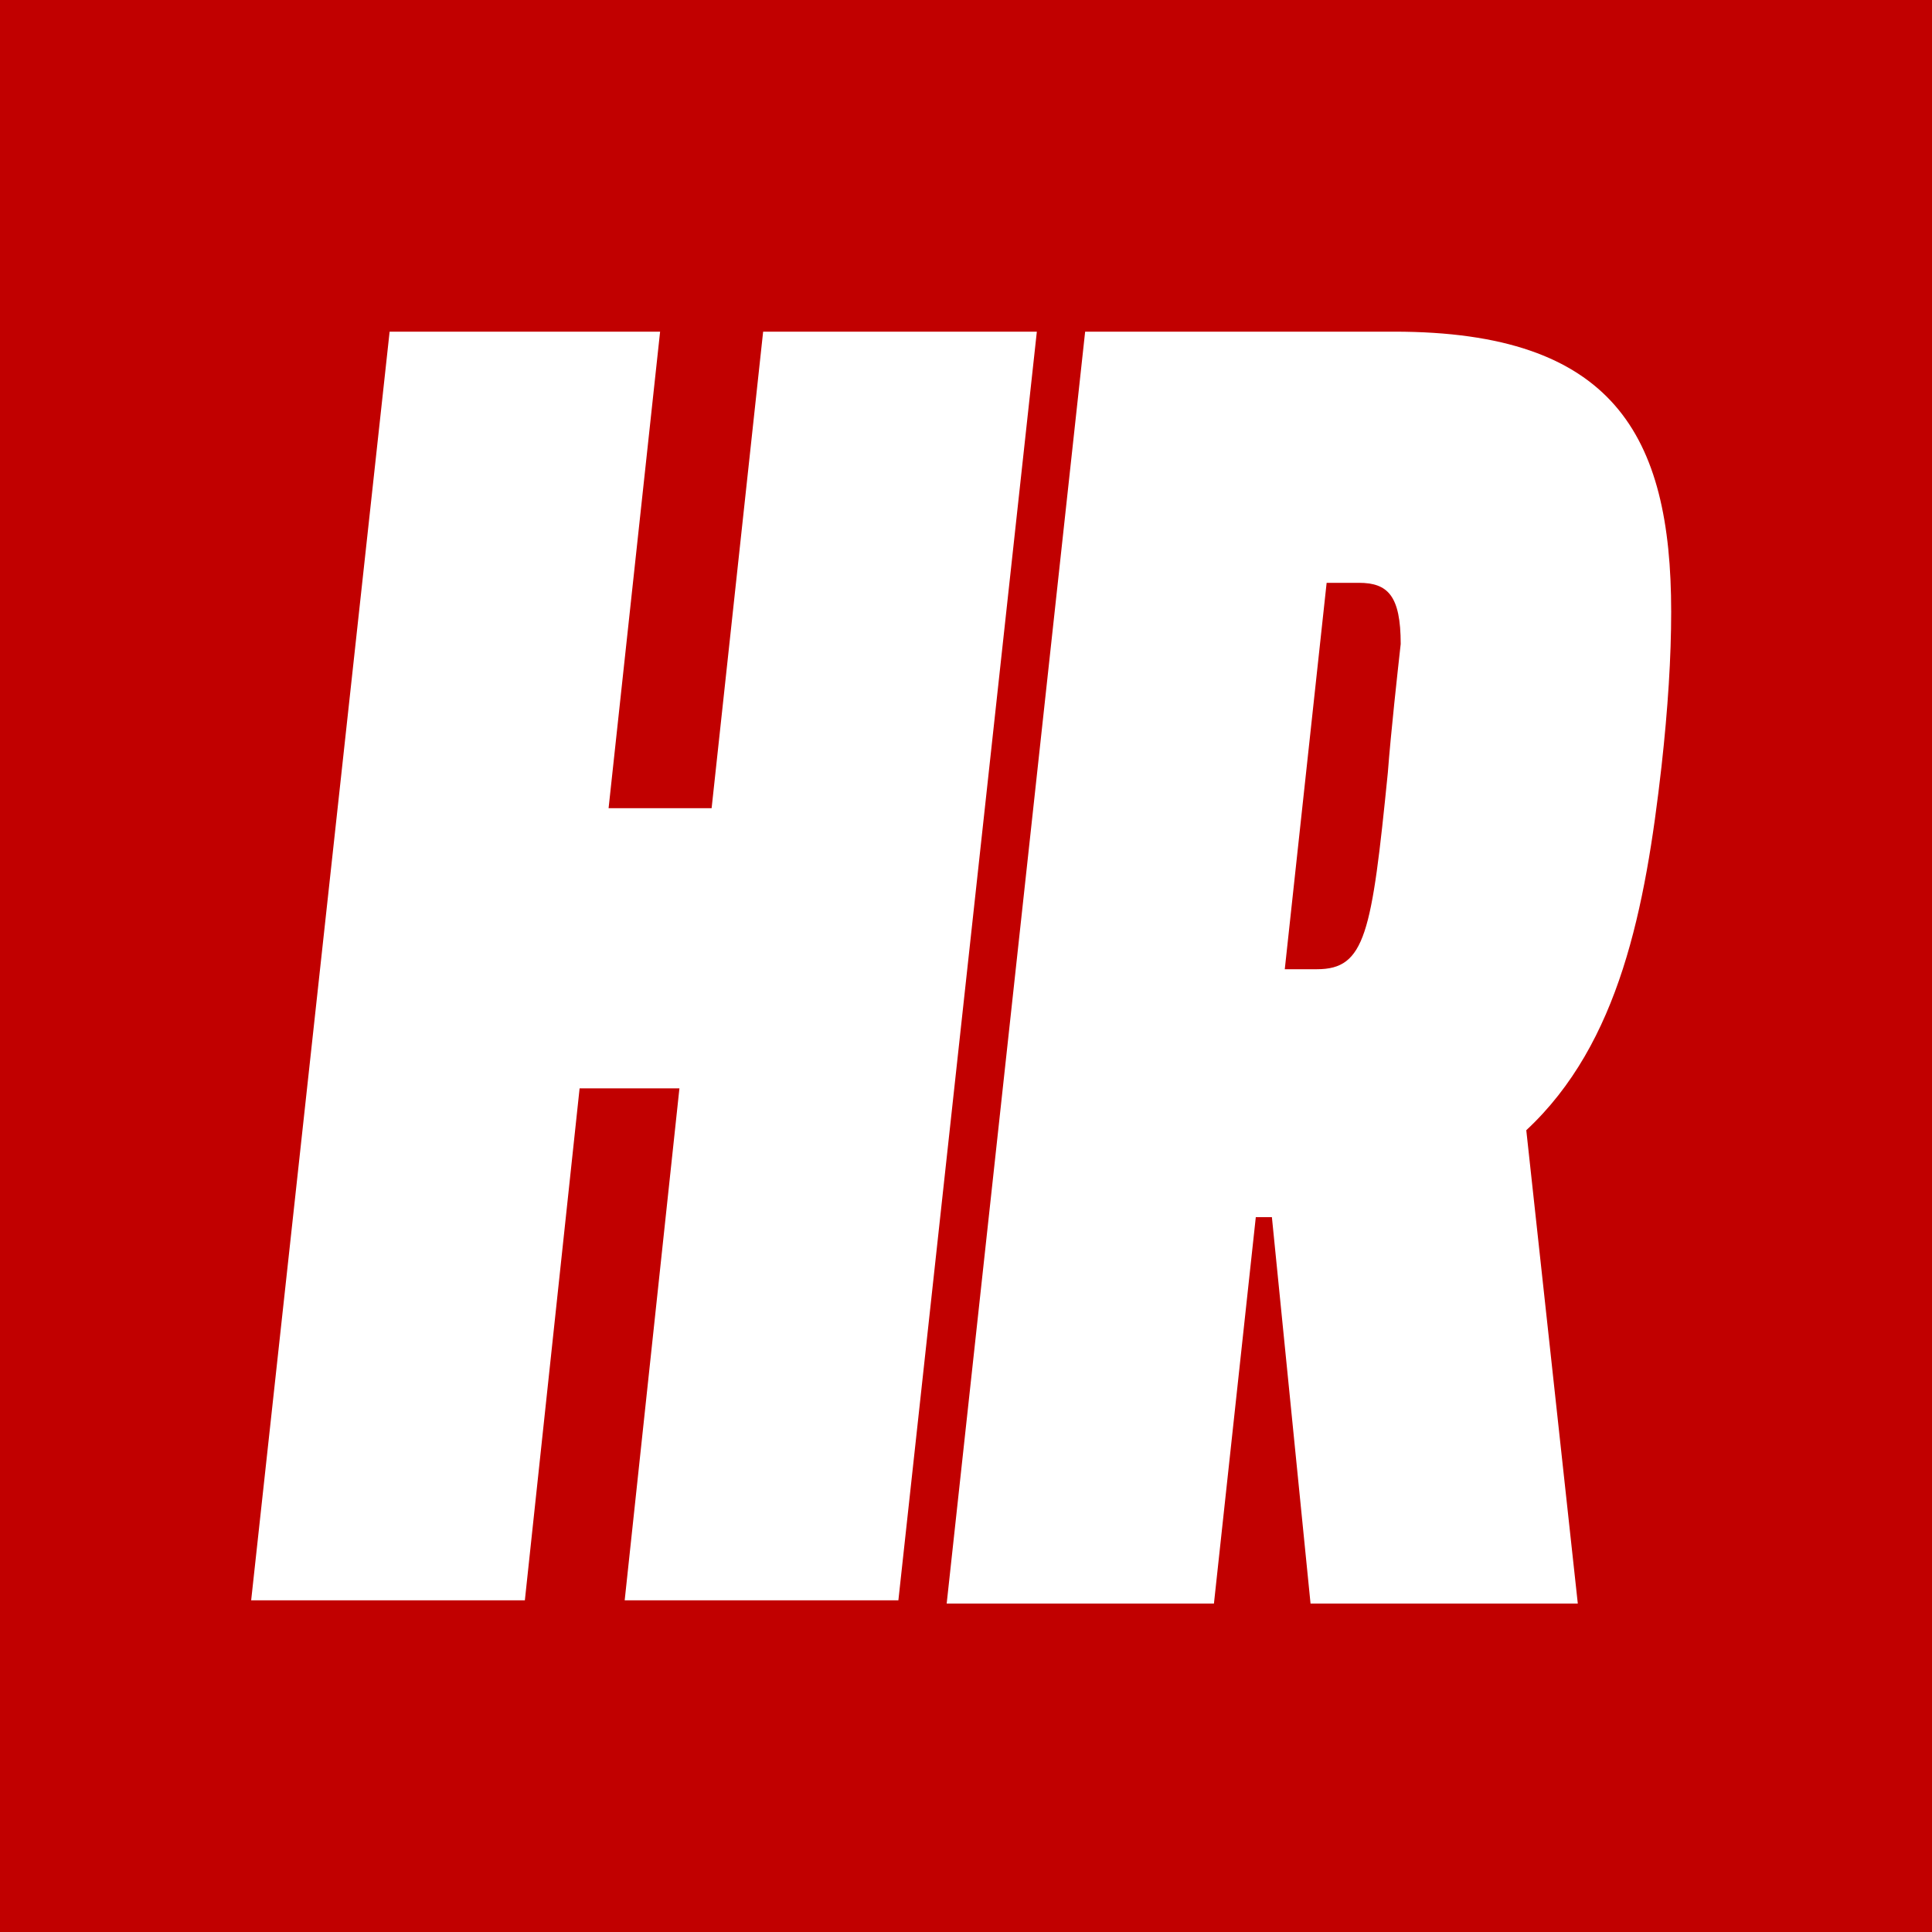 <?xml version="1.0" encoding="utf-8"?>
<!-- Generator: Adobe Illustrator 19.1.0, SVG Export Plug-In . SVG Version: 6.00 Build 0)  -->
<svg version="1.1" id="Layer_1" xmlns="http://www.w3.org/2000/svg" xmlns:xlink="http://www.w3.org/1999/xlink" x="0px" y="0px"
	 viewBox="0 0 60 60" style="enable-background:new 0 0 60 60;" xml:space="preserve">
<style type="text/css">
	.st0{fill:#C10000;}
	.st1{fill:#FFFFFF;}
</style>
<rect class="st0" width="60" height="60"/>
<g>
	<polygon class="st1" points="23.7,10.3 22.1,25.1 18.9,25.1 20.5,10.3 12.1,10.3 7.8,49.7 16.3,49.7 18,33.8 21.1,33.8 19.4,49.7 
		27.9,49.7 32.2,10.3 	"/>
	<path class="st1" d="M51.6,23.8c0.2-1.8,0.3-3.4,0.3-4.8c0-5.5-1.8-8.7-8.6-8.7h-9.6l-4.3,39.5h8.3l1.3-12h0.5l1.2,12H49l-1.6-14.7
		C50.3,32.4,51.1,28.2,51.6,23.8z M43.1,24c-0.5,5-0.7,6.1-2.2,6.1h-1l1.3-12h1c0.9,0,1.3,0.4,1.3,1.9C43.4,20.9,43.2,22.7,43.1,24z
		"/>
</g>
</svg>
